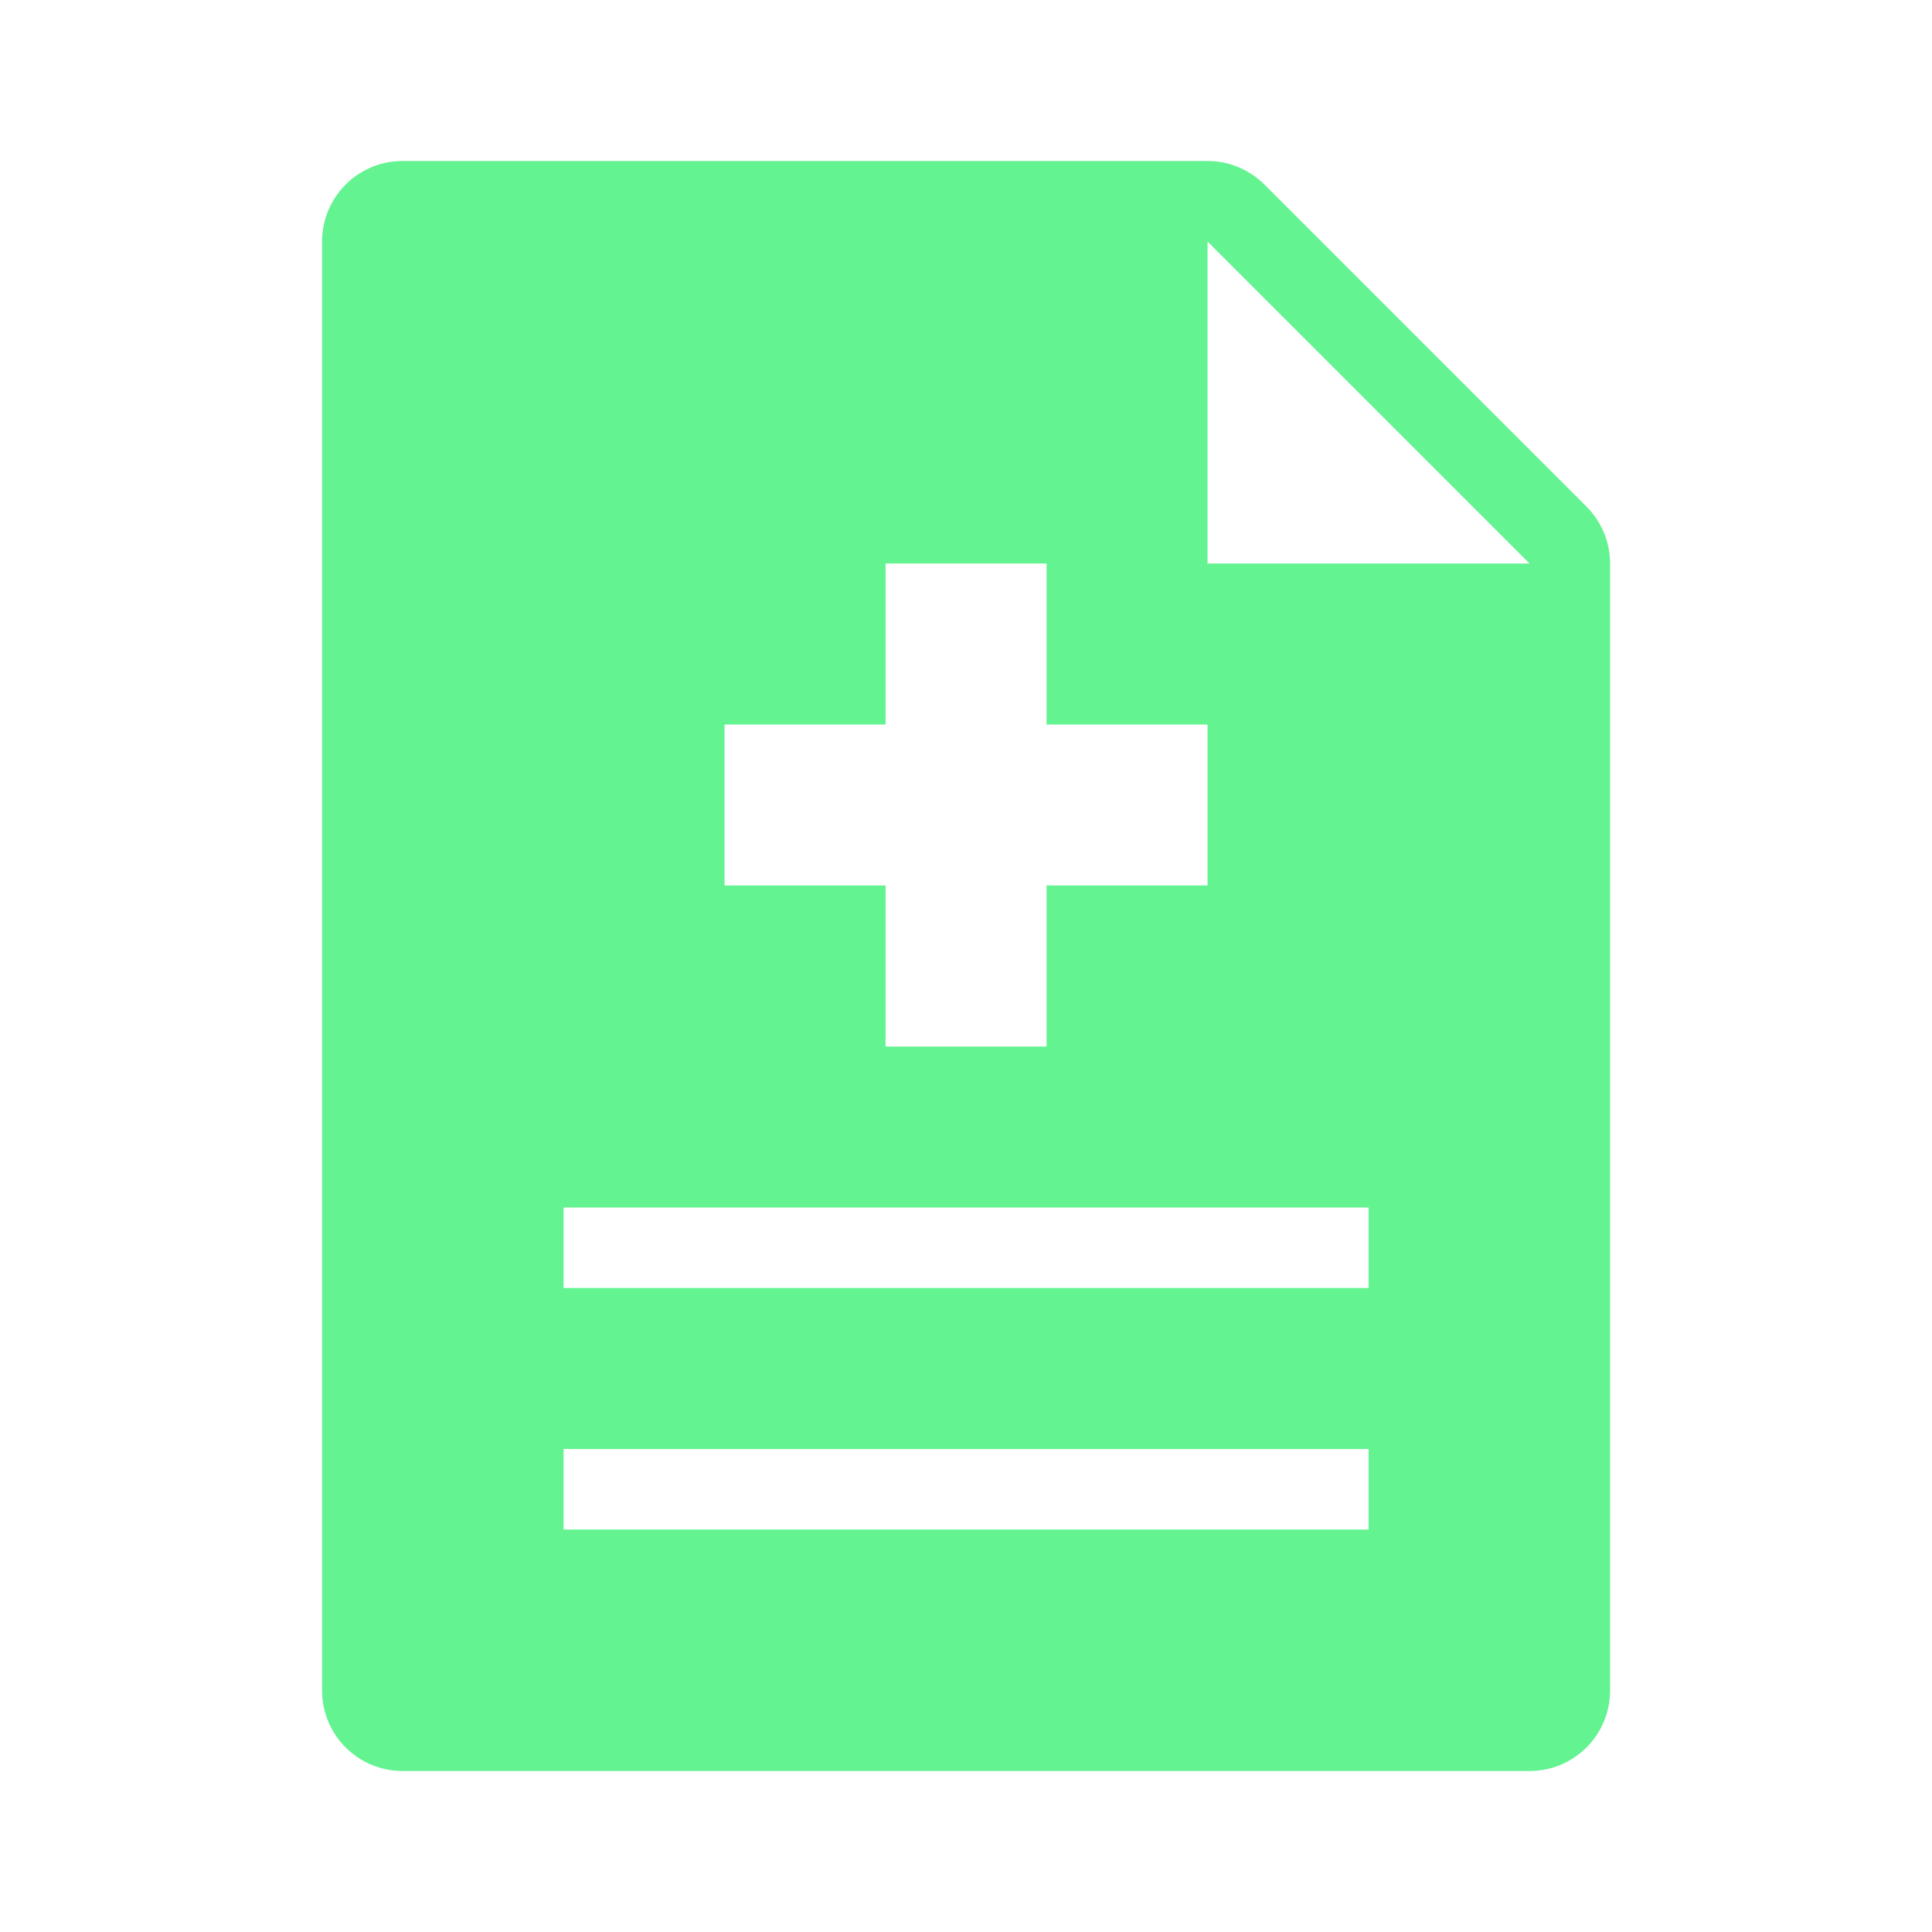 <svg xmlns:xlink="http://www.w3.org/1999/xlink" xmlns="http://www.w3.org/2000/svg" width="40" height="40" viewBox="0 0 40 40" fill="none">
<path d="M32.846 10.488L26.18 3.822C25.866 3.51 25.445 3.333 25.001 3.333H8.335C7.413 3.333 6.668 4.08 6.668 5V35C6.668 35.92 7.413 36.667 8.335 36.667H31.668C32.59 36.667 33.335 35.92 33.335 35V11.667C33.335 11.225 33.16 10.802 32.846 10.488ZM15.001 15H18.335V11.667H21.668V15H25.001V18.333H21.668V21.667H18.335V18.333H15.001V15ZM28.335 31.667H11.668V30H28.335V31.667ZM28.335 26.667H11.668V25H28.335V26.667ZM25.001 11.667V5L31.668 11.667H25.001Z" fill="#64F391"/>
</svg>